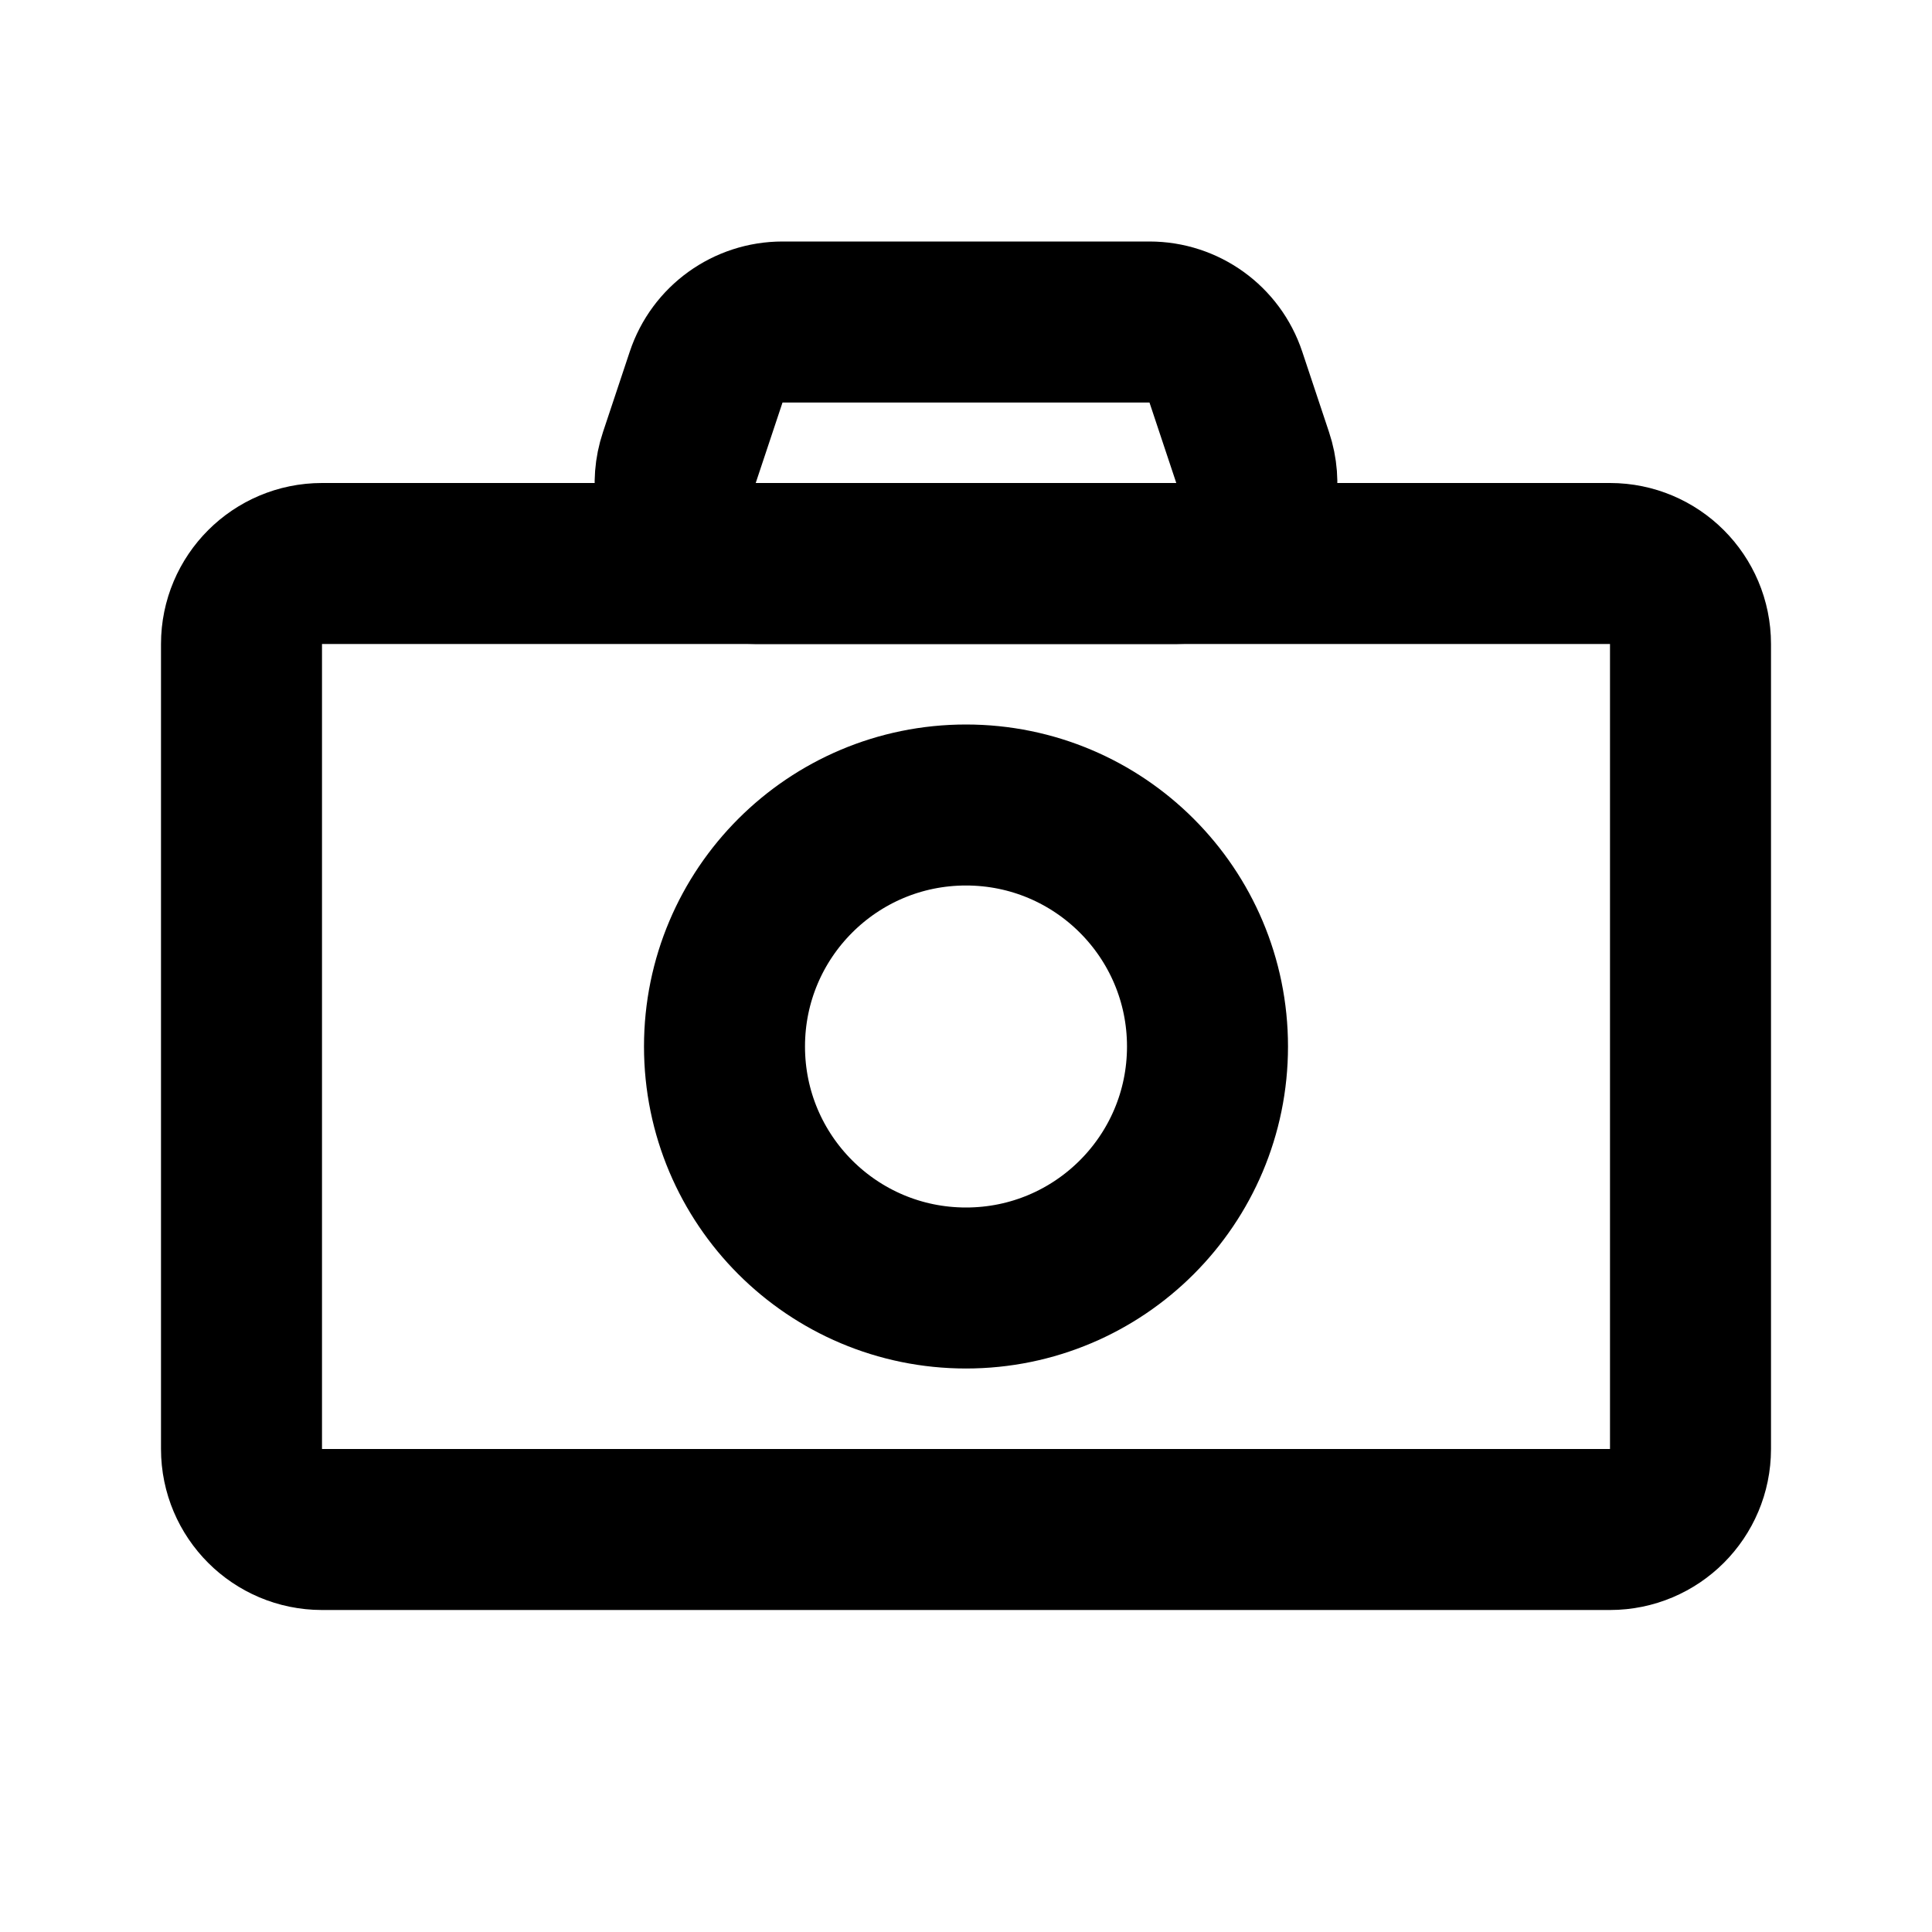 <svg viewBox="0 0 24 24" fill="none"
    xmlns="http://www.w3.org/2000/svg">
    <path d="M12 16C13.657 16 15 14.657 15 13C15 11.343 13.657 10 12 10C10.343 10 9 11.343 9 13C9 14.657 10.343 16 12 16Z" stroke="black" stroke-width="2" stroke-linecap="round" stroke-linejoin="round"/>
    <path d="M20 7H4C3.448 7 3 7.448 3 8V18C3 18.552 3.448 19 4 19H20C20.552 19 21 18.552 21 18V8C21 7.448 20.552 7 20 7Z" stroke="black" stroke-width="2" stroke-linecap="round" stroke-linejoin="round"/>
    <path d="M14.279 4H9.721C9.29 4 8.908 4.275 8.772 4.684L8.439 5.684C8.223 6.331 8.705 7 9.387 7H14.613C15.295 7 15.777 6.331 15.561 5.684L15.228 4.684C15.092 4.275 14.71 4 14.279 4Z" stroke="black" stroke-width="2" stroke-linecap="round" stroke-linejoin="round"/>
</svg>
